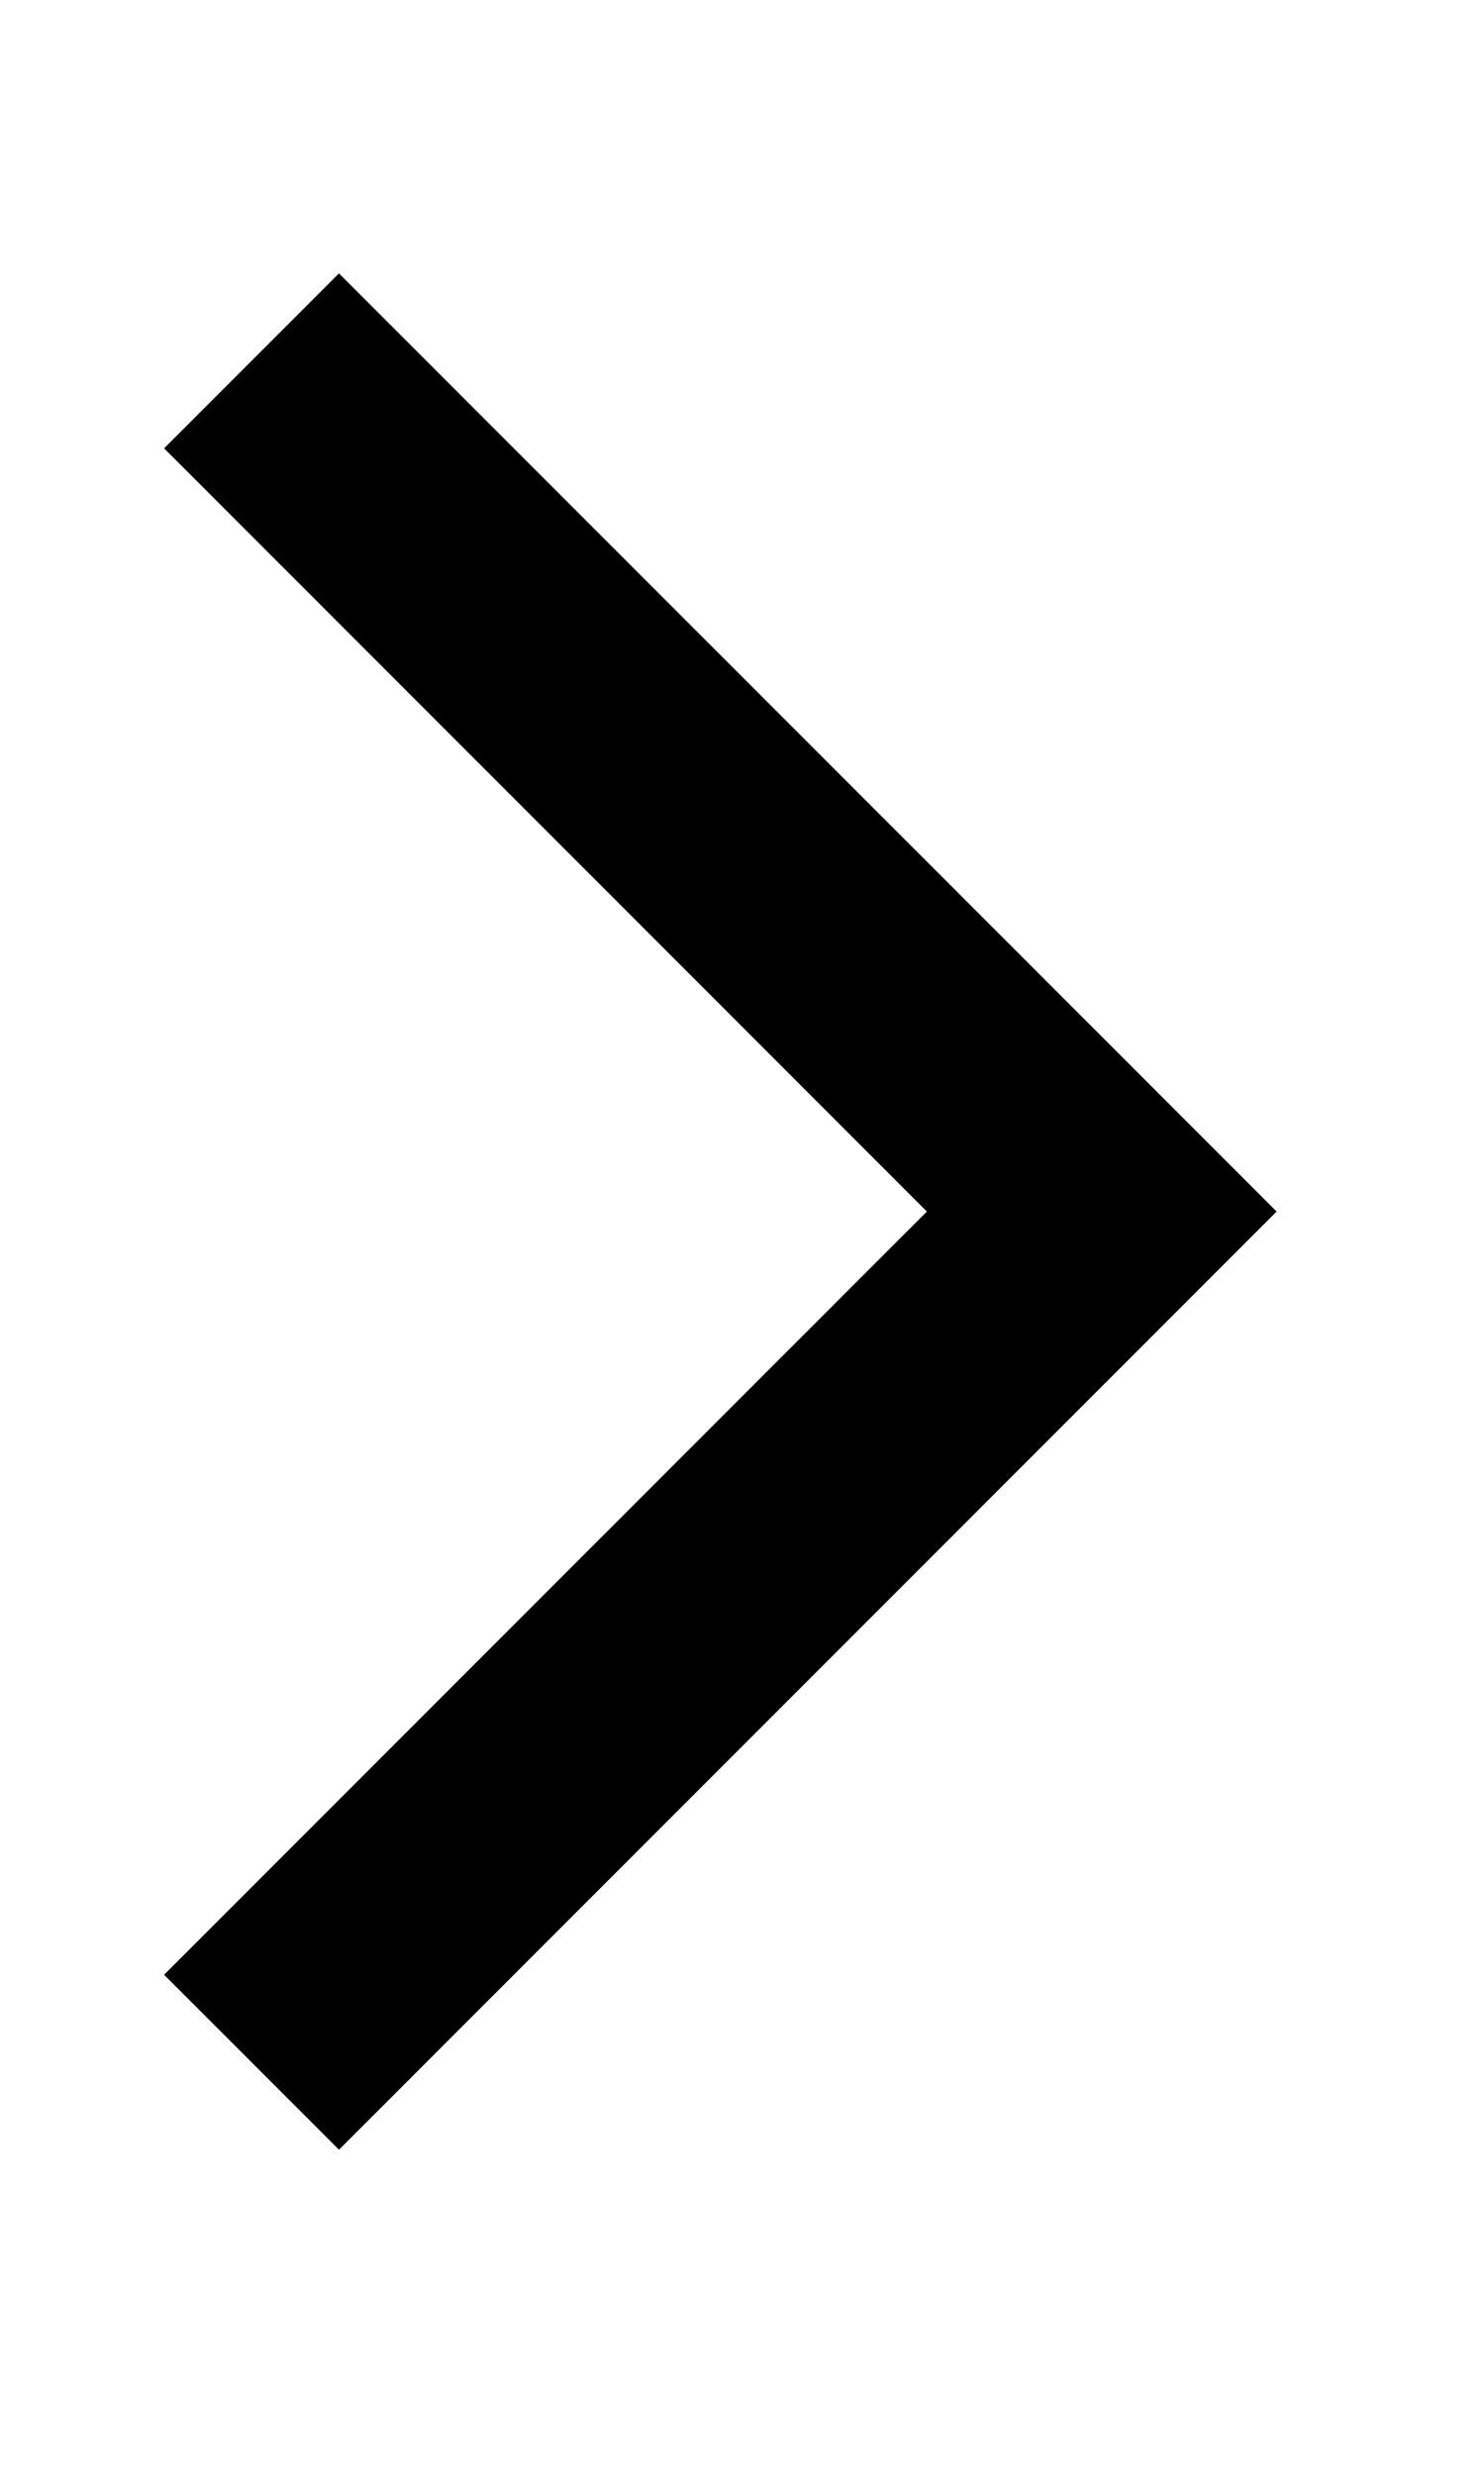 <svg width="12" height="20" viewBox="0 0 12 20" xmlns="http://www.w3.org/2000/svg">
<path fill-rule="evenodd" clip-rule="evenodd" d="M2.741 17.373L1.327 15.959L7.495 9.791L1.327 3.623L2.741 2.209L10.323 9.791L2.741 17.373Z"/>
</svg>
